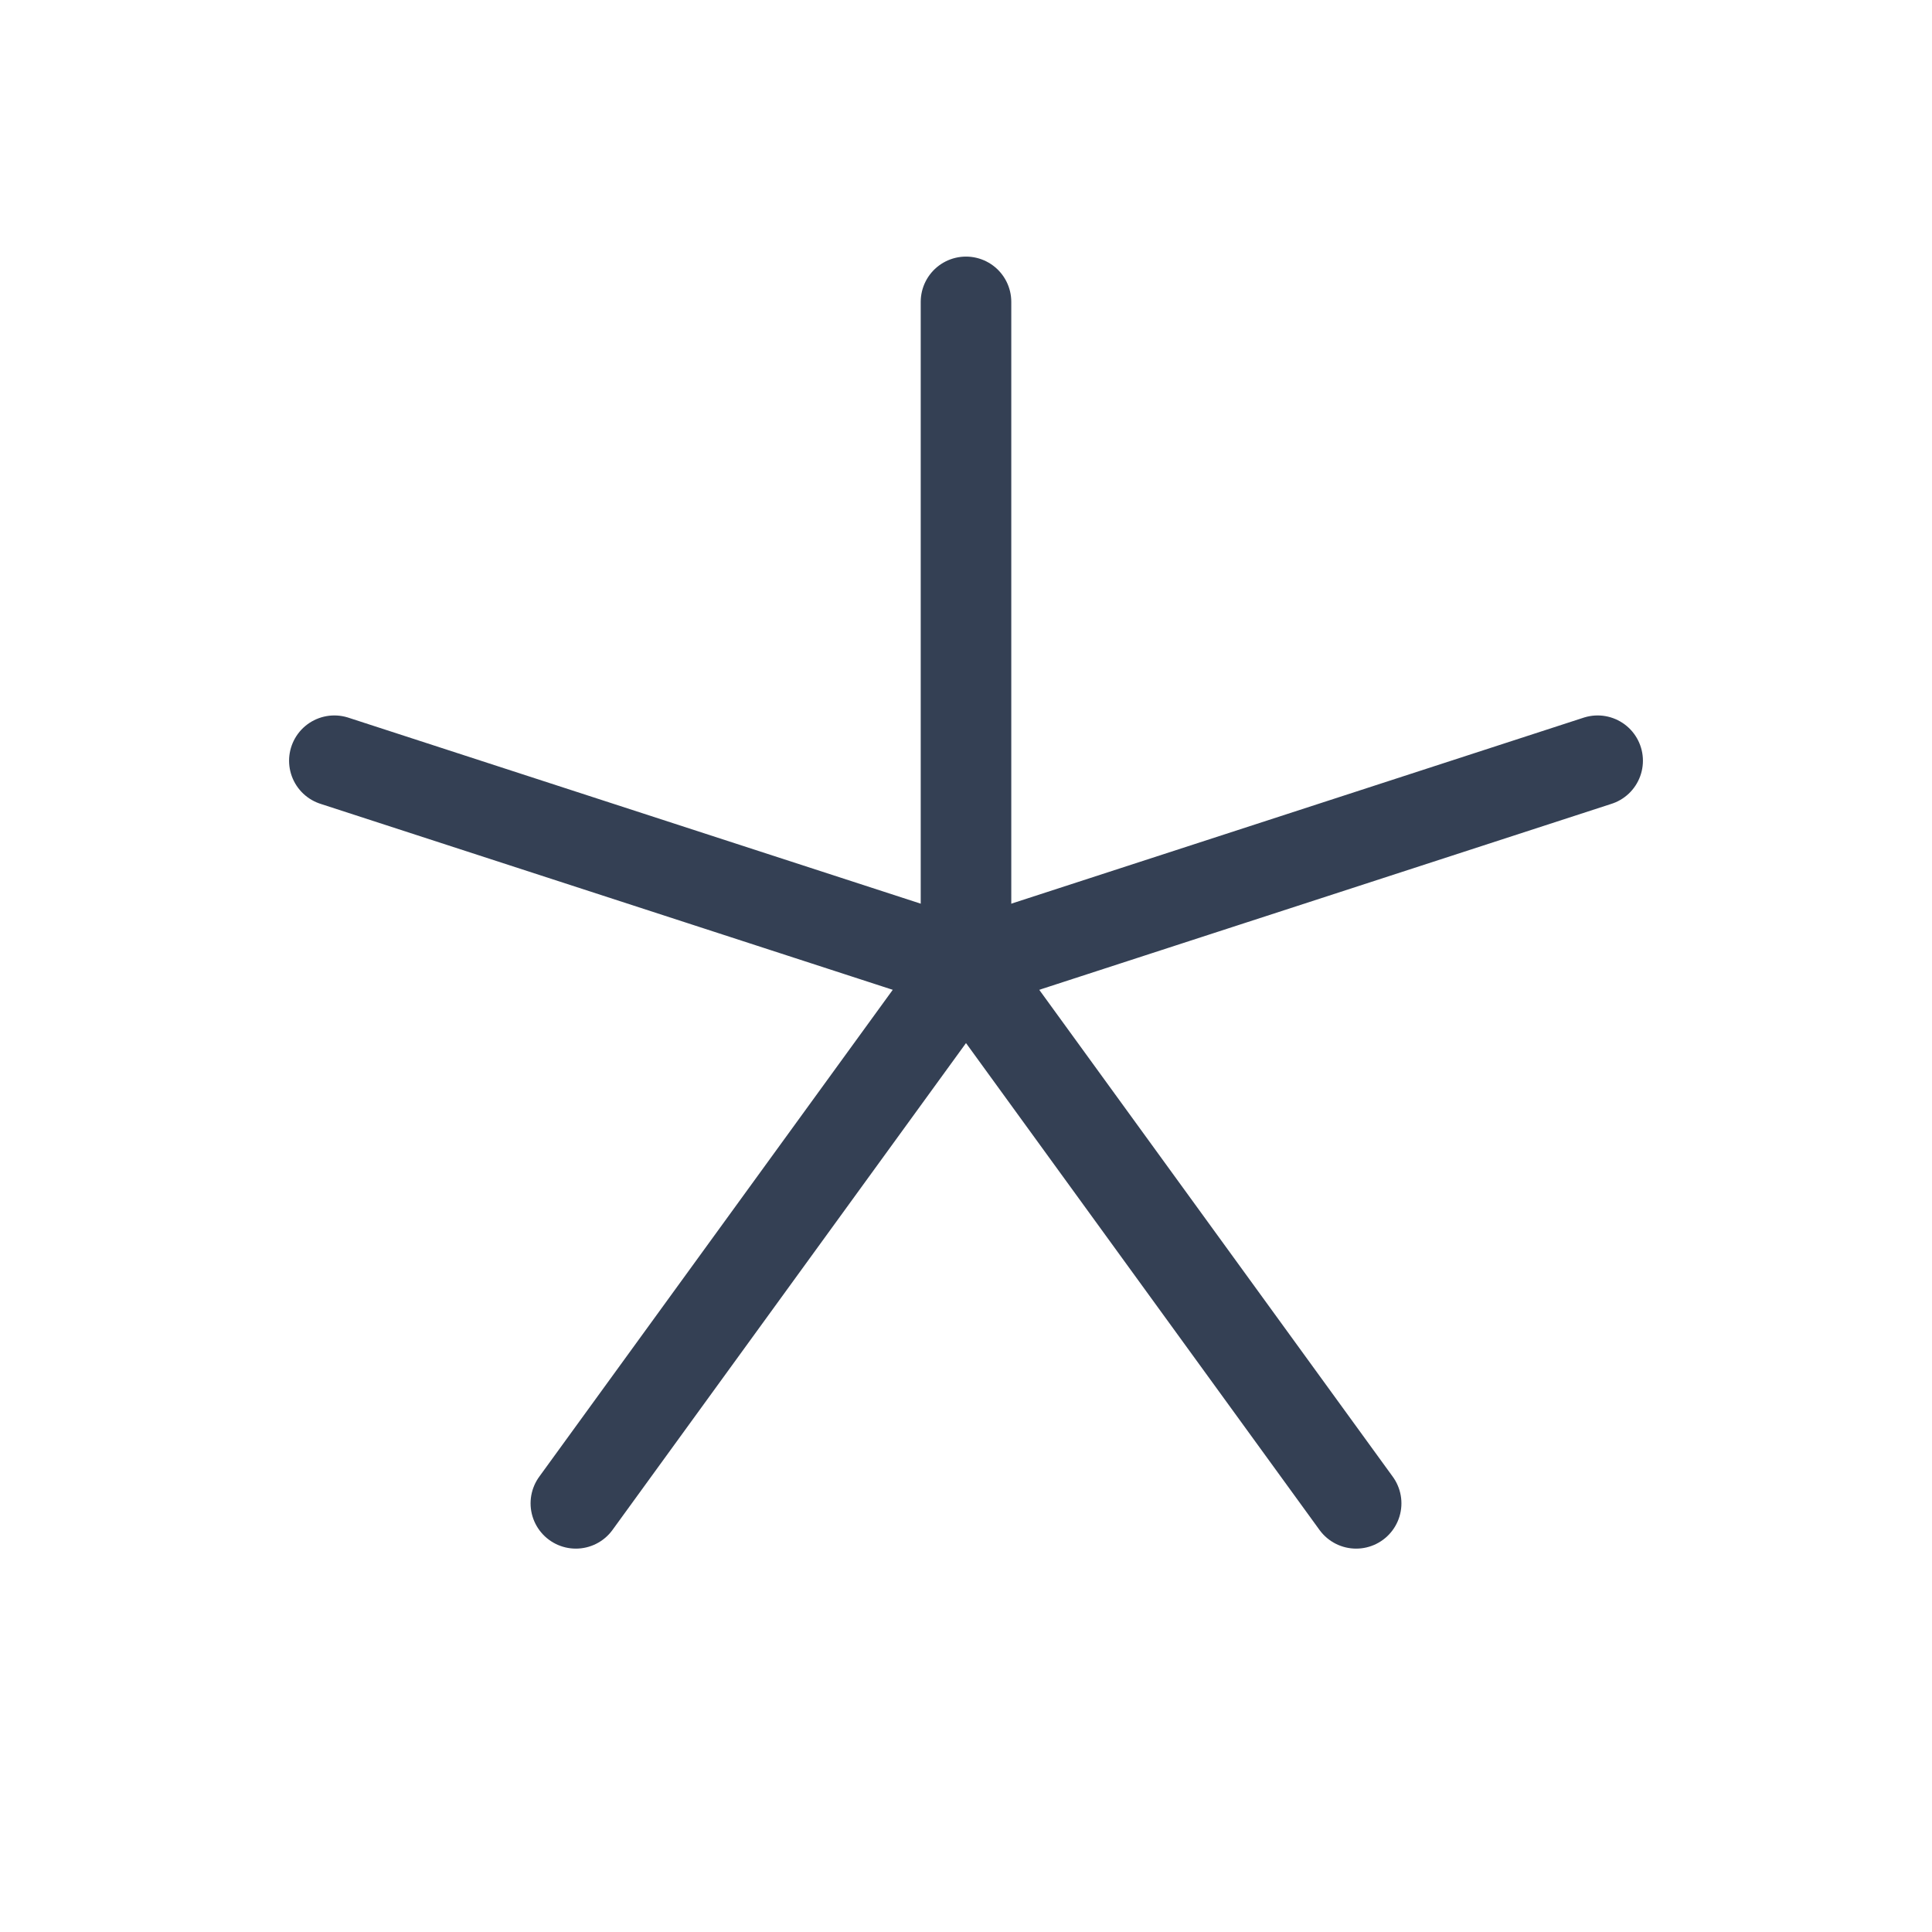 <svg width="32" height="32" viewBox="0 0 32 32" fill="none" xmlns="http://www.w3.org/2000/svg">
<path d="M16 5V16" stroke="#344054" stroke-width="1.5" stroke-linecap="round" stroke-linejoin="round"/>
<path d="M5.538 12.6L16 16" stroke="#344054" stroke-width="1.5" stroke-linecap="round" stroke-linejoin="round"/>
<path d="M9.538 24.9L16 16" stroke="#344054" stroke-width="1.5" stroke-linecap="round" stroke-linejoin="round"/>
<path d="M22.462 24.9L16 16" stroke="#344054" stroke-width="1.5" stroke-linecap="round" stroke-linejoin="round"/>
<path d="M26.462 12.6L16 16" stroke="#344054" stroke-width="1.5" stroke-linecap="round" stroke-linejoin="round"/>
</svg>
